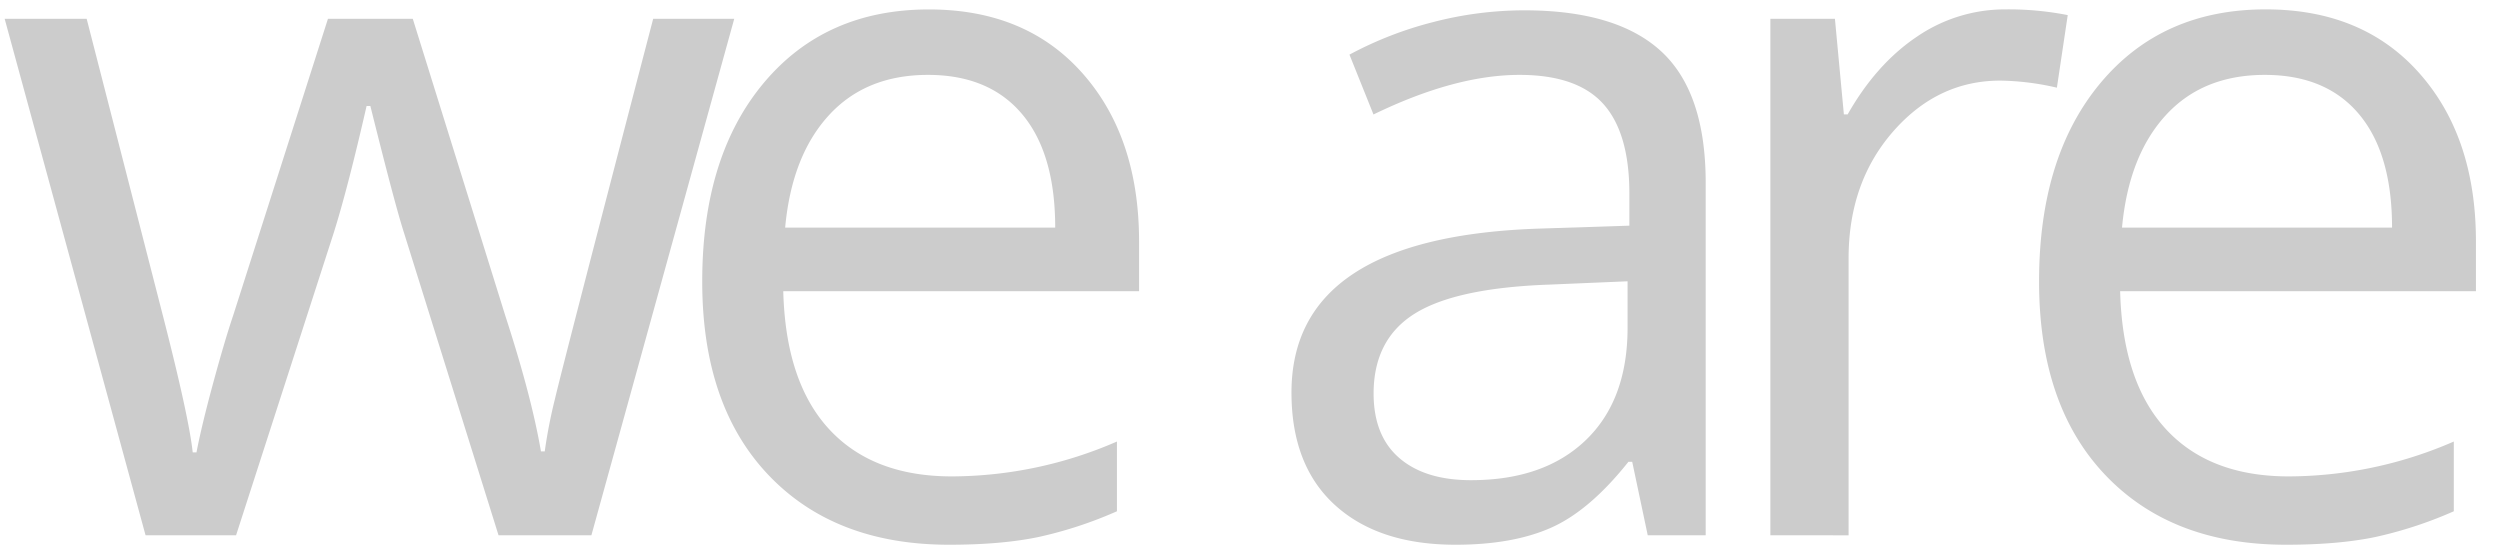 <svg id="Layer_1" data-name="Layer 1" xmlns="http://www.w3.org/2000/svg" viewBox="0 0 874 193">
  <defs>
    <style>
      .cls-1 {
        fill: #ccc;
      }
    </style>
  </defs>
  <title>weAre</title>
  <g>
    <path class="cls-1" d="M174.29,187.14,141.18,81.21q-3.13-9.72-11.7-44.15h-1.32q-6.59,28.83-11.53,44.48l-34.1,105.6H50.89L1.63,6.58H30.3q17.46,68,26.61,103.63t10.46,47.94h1.32q1.8-9.39,5.85-24.3t7-23.64L114.65,6.58h29.66L176.6,110.21q9.22,28.33,12.52,47.61h1.32A175.07,175.07,0,0,1,194,139.53q2.88-12.36,34.35-132.95h28.34L206.75,187.14Z"/>
    <path class="cls-1" d="M331.83,190.44q-40,0-63.18-24.38T245.5,98.34Q245.5,54.69,267,29t57.74-25.7q33.94,0,53.71,22.33T398.22,84.5v17.3H273.83q.82,31.8,16.07,48.28t42.92,16.47a145.38,145.38,0,0,0,57.66-12.19v24.38a144.27,144.27,0,0,1-27.43,9Q350.11,190.44,331.83,190.44ZM324.41,26.18q-21.74,0-34.68,14.17T274.49,79.56H368.9q0-25.86-11.54-39.62T324.41,26.18Z"/>
    <path class="cls-1" d="M576.05,187.14l-5.43-25.7H569.3q-13.51,17-26.94,23t-33.52,6q-26.86,0-42.1-13.84T451.5,137.23q0-54.7,87.49-57.34l30.64-1V67.7q0-21.26-9.14-31.39T531.24,26.18q-22.57,0-51.07,13.84l-8.4-20.92A128.67,128.67,0,0,1,501,7.73a126.9,126.9,0,0,1,31.88-4.12q32.29,0,47.86,14.33t15.57,46V187.14Zm-61.78-19.27q25.54,0,40.12-14T569,114.65V98.34L541.62,99.5q-32.62,1.16-47,10.13t-14.41,27.92q0,14.83,9,22.58T514.27,167.87Z"/>
    <path class="cls-1" d="M701.3,3.28a106.89,106.89,0,0,1,21.58,2l-3.79,25.37a93,93,0,0,0-19.77-2.47q-21.92,0-37.48,17.79T646.27,90.27v96.87H618.92V6.58h22.57L644.62,40h1.32q10-17.63,24.22-27.18A54.53,54.53,0,0,1,701.3,3.28Z"/>
    <path class="cls-1" d="M799.19,190.44q-40,0-63.18-24.38T712.86,98.34q0-43.65,21.5-69.36t57.75-25.7q33.93,0,53.71,22.33T865.59,84.5v17.3H741.2q.82,31.8,16.06,48.28t42.92,16.47a145.46,145.46,0,0,0,57.67-12.19v24.38a144.12,144.12,0,0,1-27.44,9Q817.48,190.44,799.19,190.44ZM791.78,26.18q-21.75,0-34.68,14.17T741.86,79.56h94.4q0-25.86-11.53-39.62T791.78,26.18Z"/>
  </g>
</svg>
